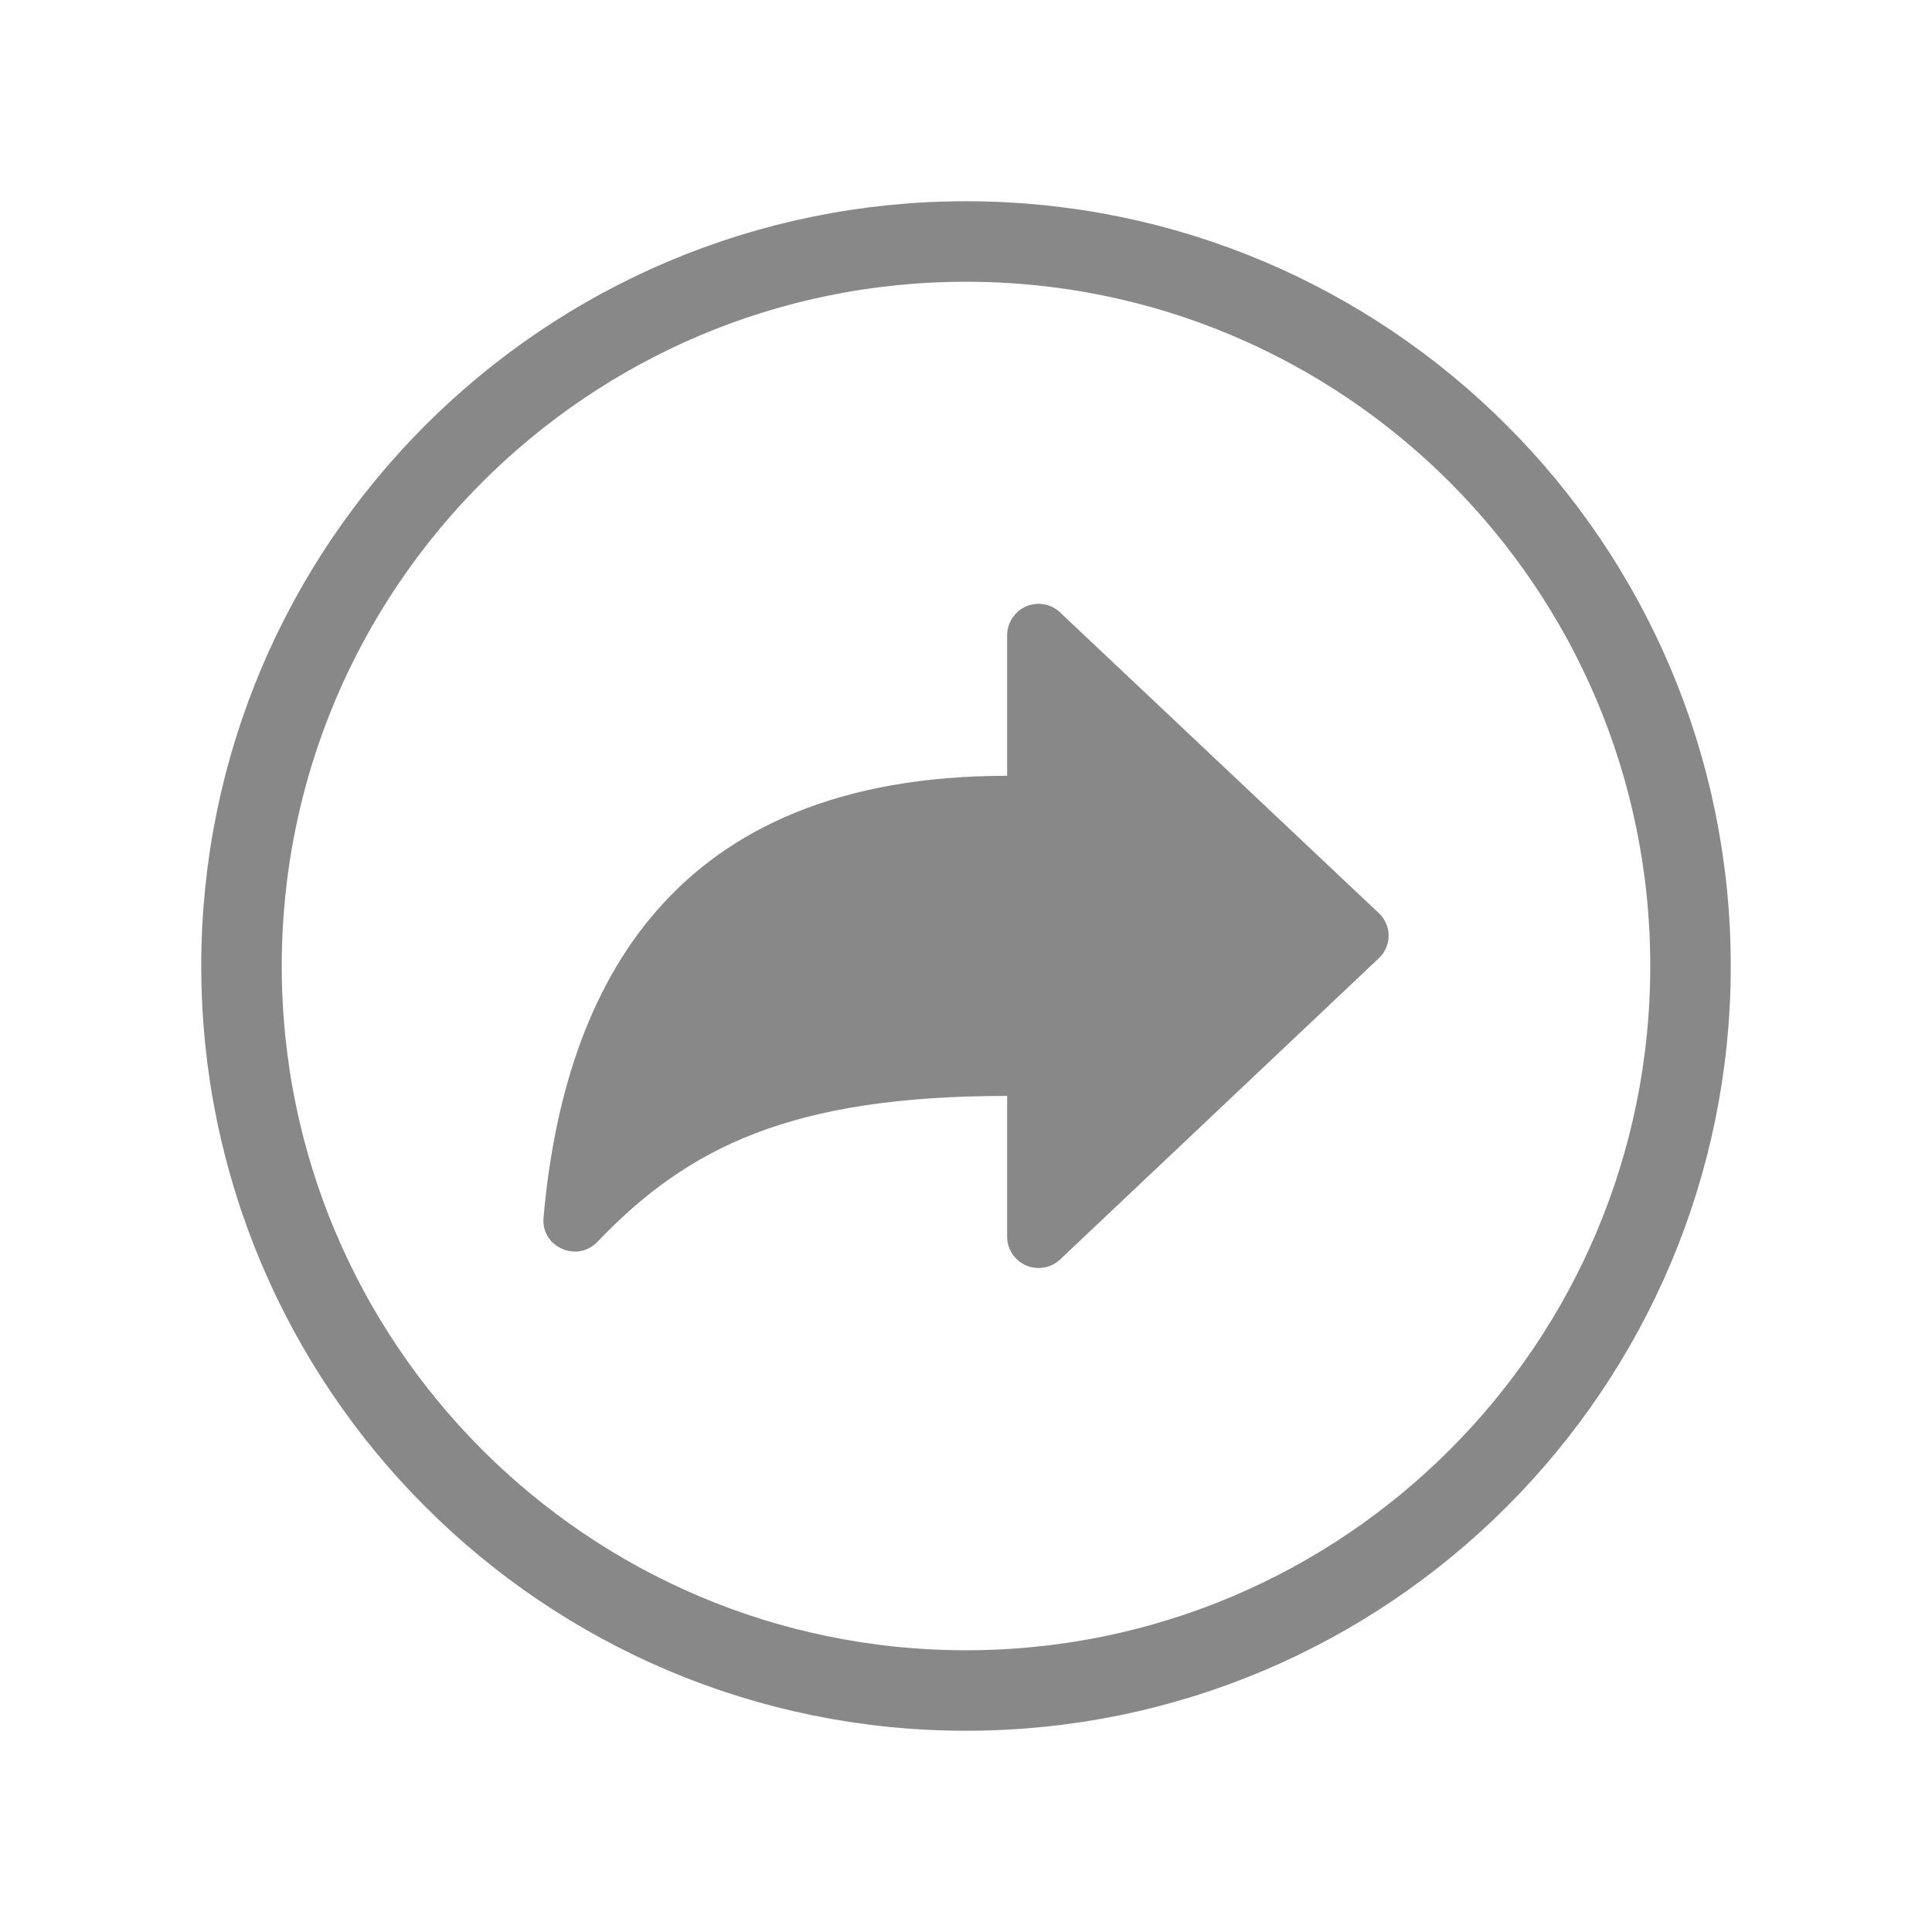<svg width="24" height="24" viewBox="0 0 24 24" fill="none" xmlns="http://www.w3.org/2000/svg">
<path d="M12.511 15.363V13.614C9.836 13.614 8.55 14.245 7.421 15.427C7.168 15.691 6.718 15.489 6.752 15.125C7.007 12.245 8.352 9.637 12.511 9.637V7.887C12.512 7.812 12.535 7.738 12.577 7.675C12.619 7.612 12.678 7.562 12.748 7.532C12.817 7.503 12.894 7.494 12.968 7.507C13.043 7.52 13.112 7.554 13.167 7.606L17.129 11.344C17.167 11.38 17.197 11.423 17.218 11.471C17.239 11.519 17.25 11.571 17.25 11.624C17.25 11.676 17.239 11.728 17.218 11.776C17.197 11.824 17.167 11.868 17.129 11.903L13.172 15.643C13.117 15.696 13.047 15.731 12.972 15.745C12.897 15.759 12.819 15.751 12.749 15.721C12.679 15.691 12.619 15.641 12.576 15.578C12.534 15.514 12.511 15.439 12.511 15.363Z" fill="#888888"/>
<path d="M3 12C3 16.969 7.031 21 12 21C16.969 21 21 16.969 21 12C21 7.031 16.969 3 12 3C7.031 3 3 7.031 3 12Z" stroke="#888888" stroke-miterlimit="10"/>
</svg>
